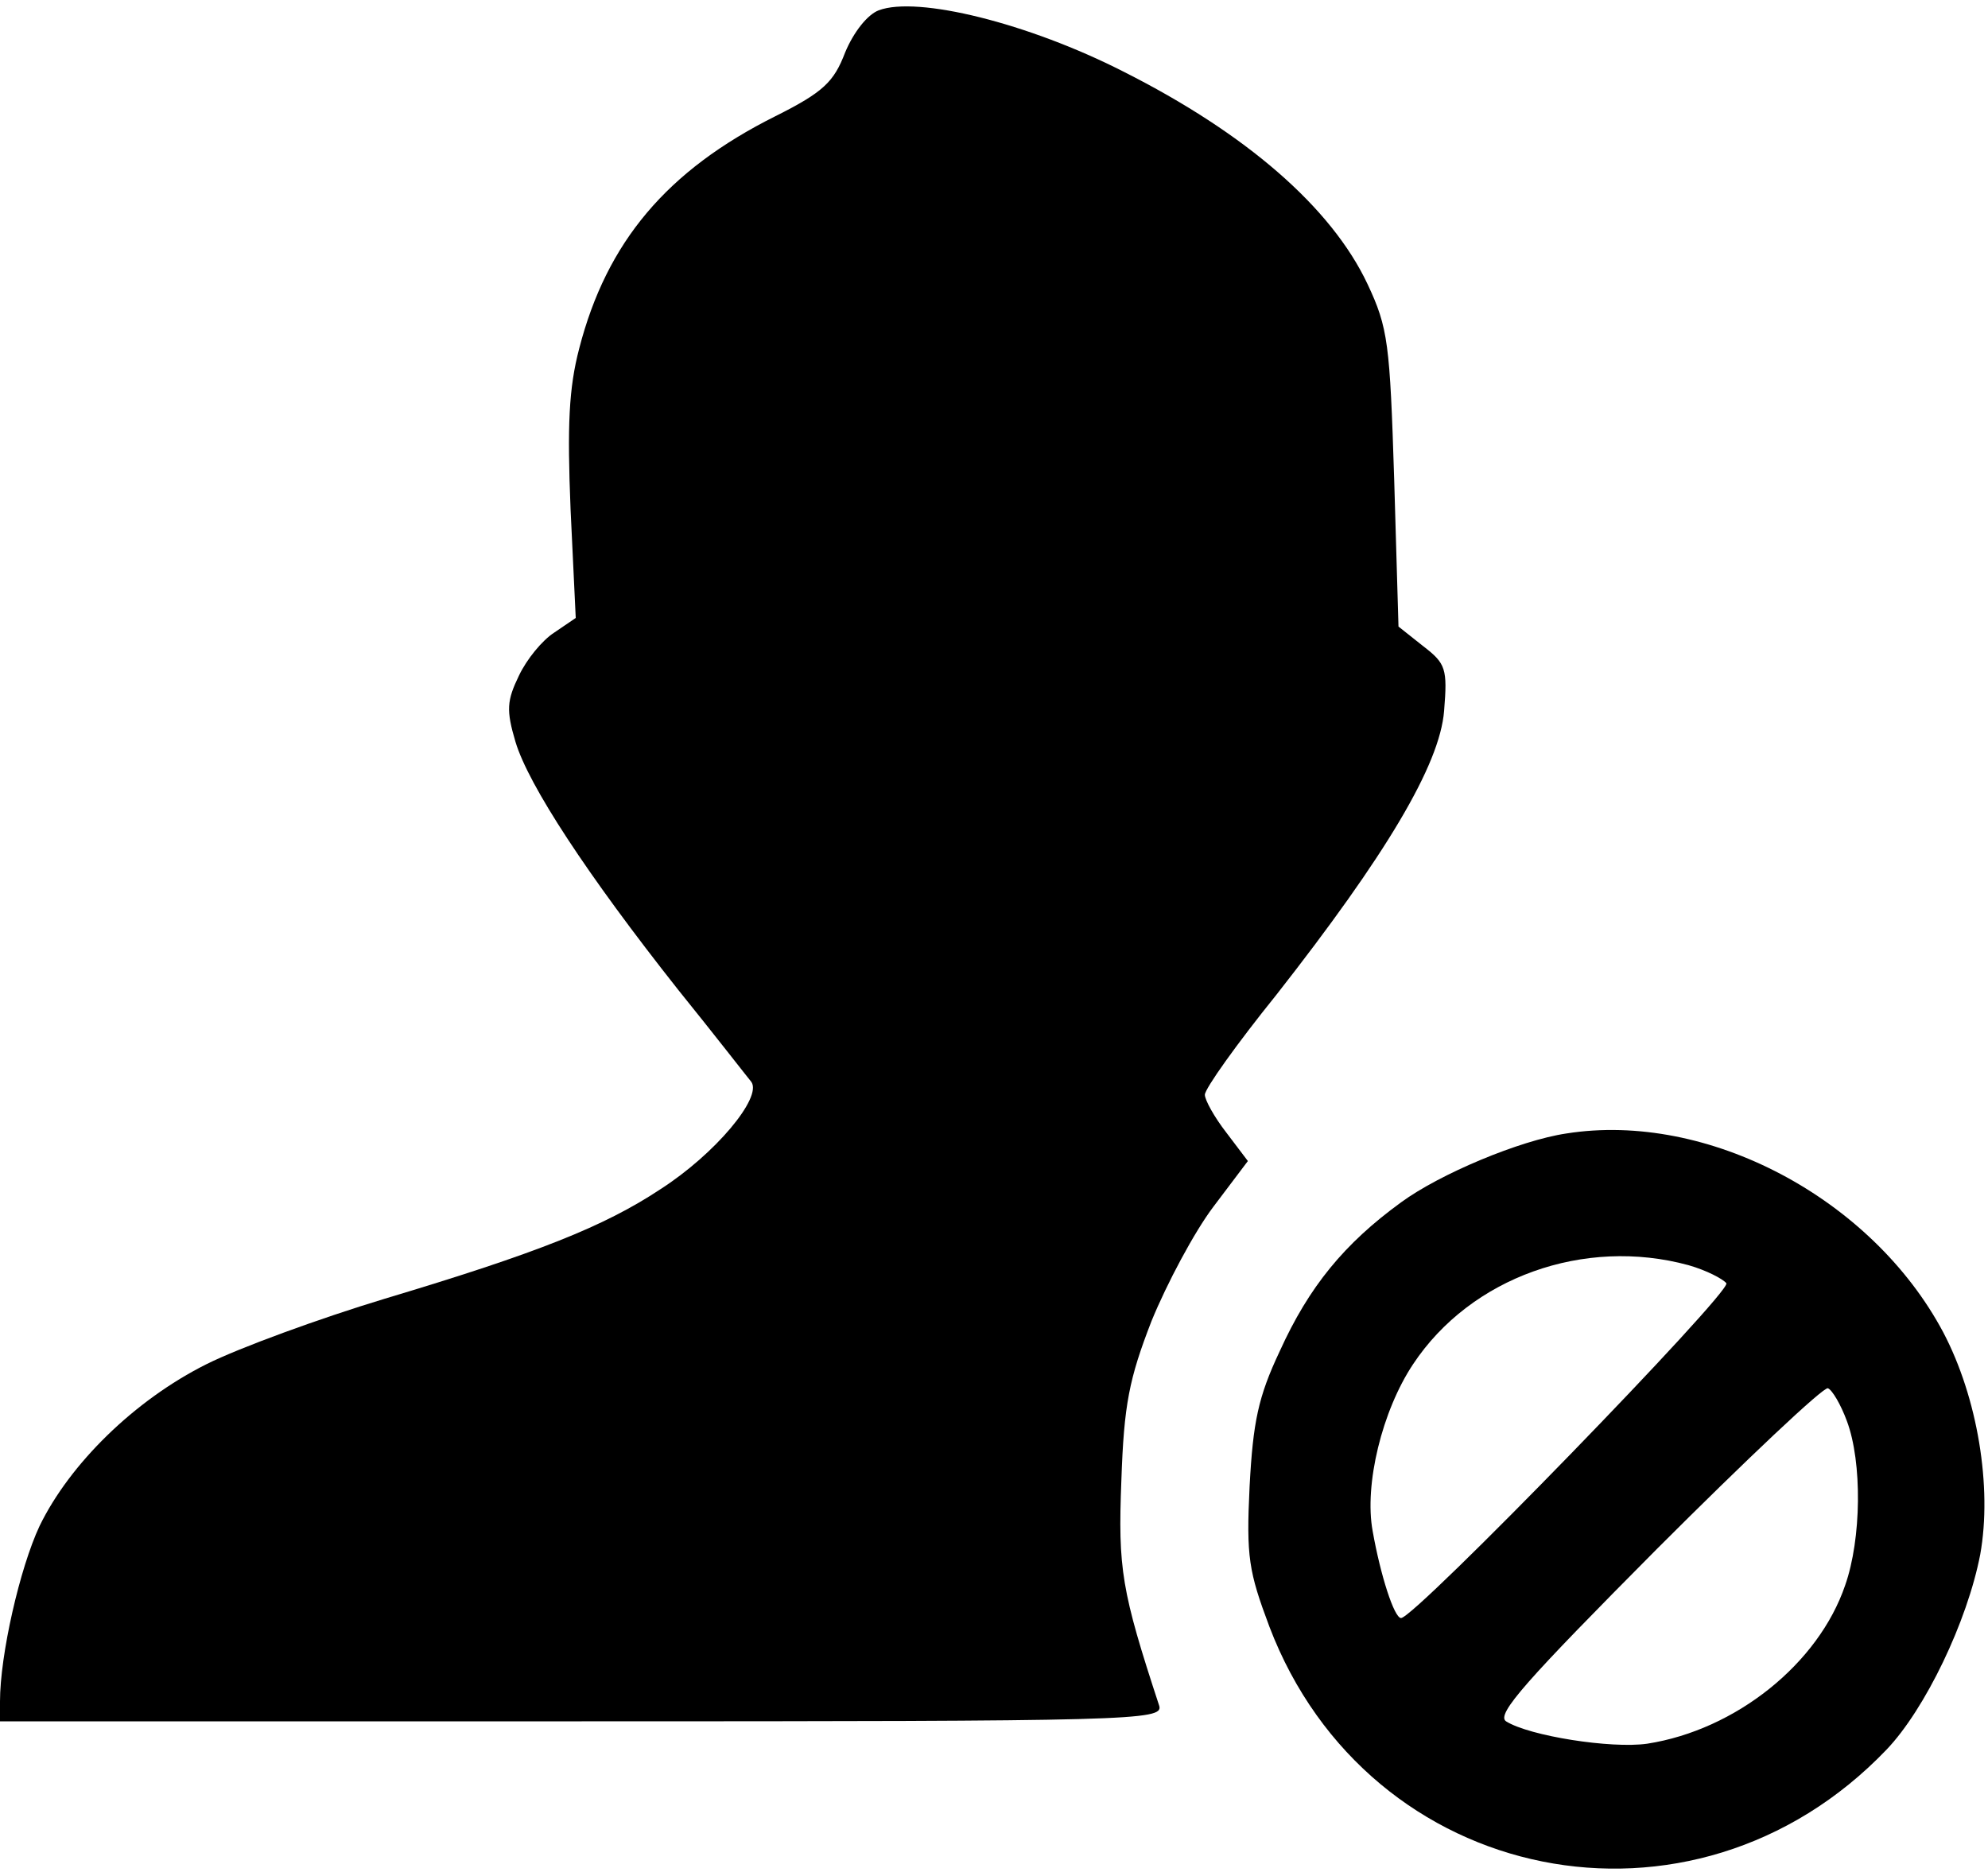 <?xml version="1.0" standalone="no"?>
<!DOCTYPE svg PUBLIC "-//W3C//DTD SVG 20010904//EN"
 "http://www.w3.org/TR/2001/REC-SVG-20010904/DTD/svg10.dtd">
<svg version="1.0" xmlns="http://www.w3.org/2000/svg"
 width="231pt" height="218pt" viewBox="0 0 231 218"
 preserveAspectRatio="xMidYMid meet">

<g transform="translate(0,218) scale(0.1,-0.1)"
fill="#000000" stroke="none">
<path d="M1021 2168 c-13 -5 -29 -25 -39 -49 -13 -34 -25 -46 -81 -74 -126
-63 -196 -146 -228 -270 -12 -46 -14 -89 -10 -187 l6 -126 -25 -17 c-14 -9
-32 -31 -41 -50 -14 -29 -15 -40 -4 -77 15 -50 83 -154 189 -288 42 -52 80
-101 85 -107 13 -18 -42 -84 -106 -125 -65 -43 -143 -74 -320 -127 -76 -23
-169 -57 -207 -76 -84 -42 -159 -116 -194 -188 -23 -49 -46 -150 -46 -204 l0
-23 676 0 c640 0 676 1 671 18 -44 134 -48 159 -44 262 3 88 9 118 35 185 18
44 50 104 72 133 l40 53 -25 33 c-14 18 -25 38 -25 44 0 7 37 59 83 116 127
162 190 267 195 330 4 49 2 55 -24 75 l-29 23 -5 171 c-5 158 -7 176 -31 227
-42 89 -141 175 -284 247 -110 56 -239 88 -284 71z"/>
<path d="M1820 863 c-54 -8 -147 -47 -192 -80 -66 -48 -107 -98 -141 -173 -25
-53 -31 -82 -35 -157 -4 -82 -1 -99 23 -163 115 -302 492 -378 717 -143 45 47
94 149 109 227 14 78 -3 182 -43 258 -83 156 -274 257 -438 231z m142 -153
c21 -6 40 -16 44 -21 6 -10 -362 -389 -378 -389 -8 0 -24 50 -33 101 -10 54
11 140 47 194 67 101 199 148 320 115z m184 -181 c18 -48 17 -137 -2 -191 -31
-91 -127 -168 -230 -184 -42 -6 -137 9 -164 26 -12 8 24 48 175 200 104 104
194 189 199 187 5 -2 15 -19 22 -38z"/>
</g>
</svg>
